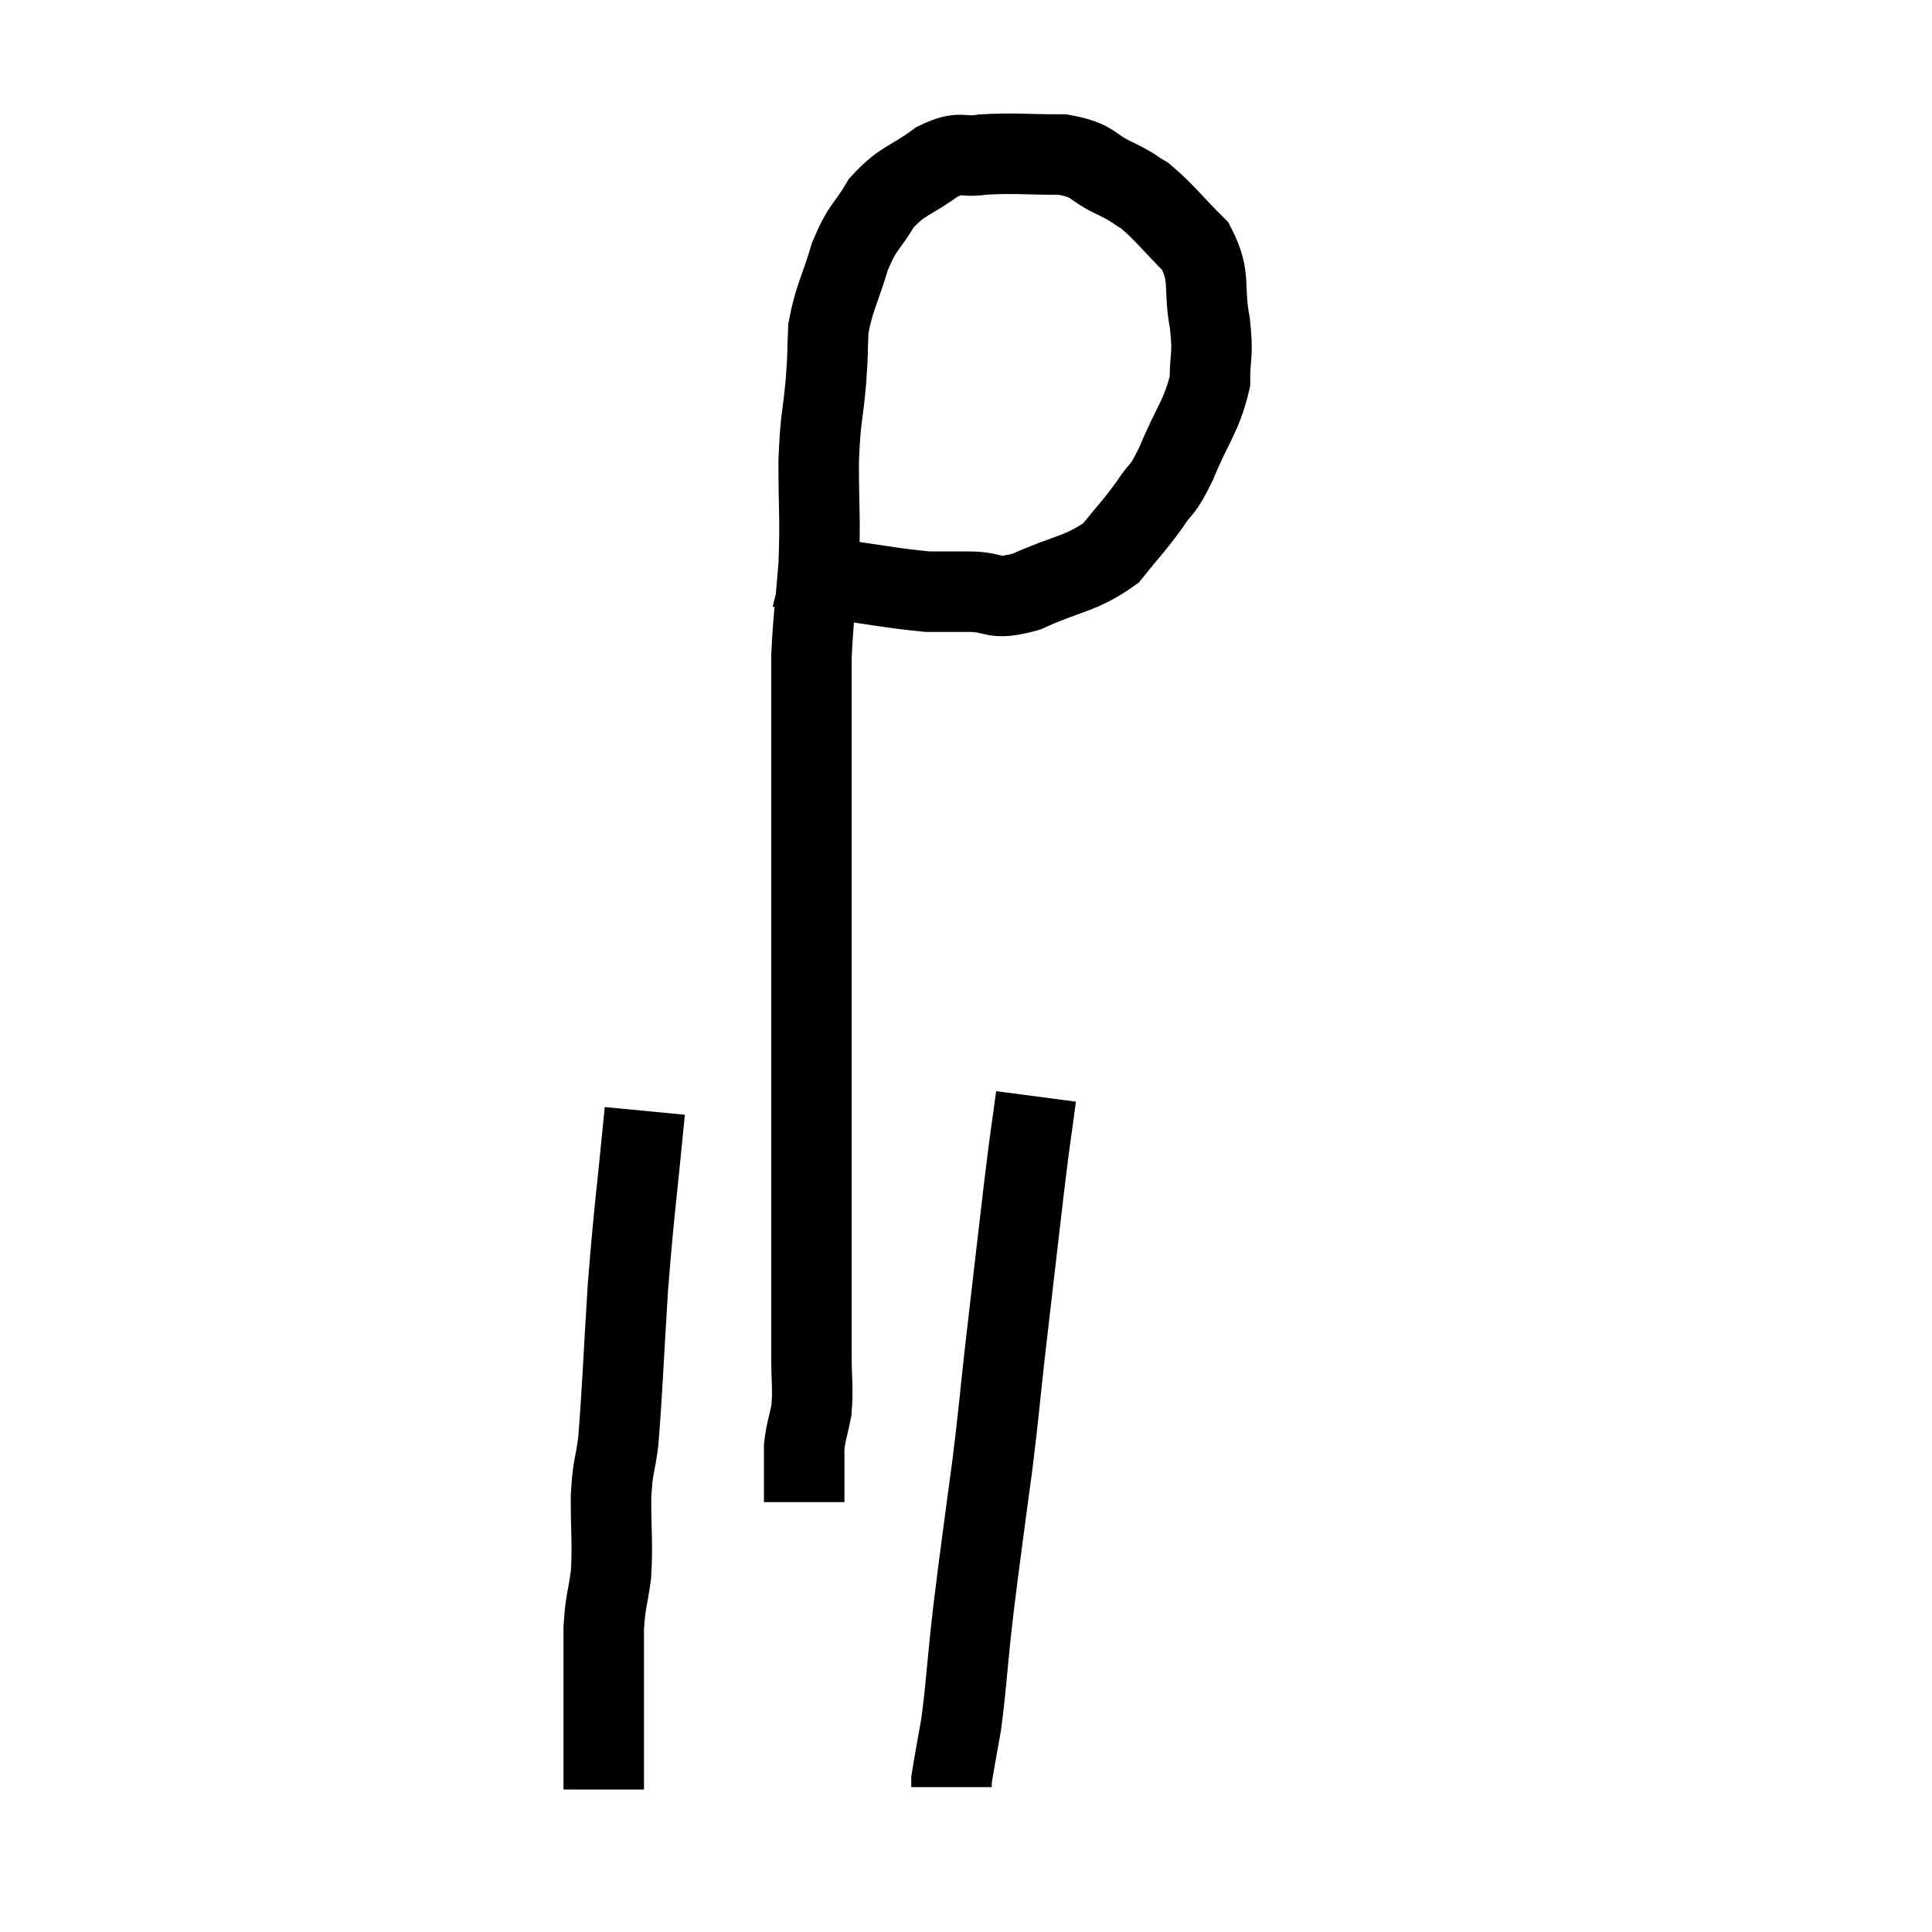 <svg width="48" height="48" viewBox="0 0 48 48" xmlns="http://www.w3.org/2000/svg"><path d="M 19.44 14.1 C 19.92 14.22, 19.5 14.19, 20.4 14.34 C 21.72 14.52, 22.125 14.61, 23.04 14.7 C 23.55 14.7, 23.445 14.7, 24.06 14.7 C 24.78 14.7, 24.615 14.94, 25.5 14.7 C 26.55 14.22, 26.835 14.28, 27.6 13.74 C 28.08 13.14, 28.155 13.095, 28.56 12.54 C 28.89 12.03, 28.845 12.285, 29.22 11.52 C 29.64 10.5, 29.85 10.35, 30.06 9.48 C 30.06 8.76, 30.15 8.88, 30.06 8.04 C 29.88 7.08, 30.105 6.915, 29.7 6.12 C 29.07 5.49, 28.935 5.28, 28.44 4.86 C 28.08 4.65, 28.23 4.695, 27.72 4.44 C 27.06 4.14, 27.225 3.99, 26.4 3.84 C 25.41 3.84, 25.2 3.795, 24.42 3.84 C 23.85 3.93, 23.91 3.72, 23.28 4.02 C 22.59 4.53, 22.44 4.455, 21.9 5.04 C 21.51 5.7, 21.45 5.58, 21.12 6.36 C 20.85 7.26, 20.73 7.38, 20.58 8.16 C 20.55 8.82, 20.58 8.655, 20.52 9.48 C 20.43 10.47, 20.385 10.32, 20.34 11.46 C 20.34 12.75, 20.385 12.825, 20.34 14.04 C 20.25 15.18, 20.205 15.345, 20.16 16.32 C 20.16 17.13, 20.16 16.77, 20.16 17.94 C 20.16 19.47, 20.16 19.5, 20.16 21 C 20.16 22.47, 20.16 22.605, 20.16 23.94 C 20.16 25.14, 20.16 24.96, 20.16 26.34 C 20.16 27.9, 20.16 28.14, 20.16 29.46 C 20.16 30.54, 20.16 30.57, 20.16 31.62 C 20.16 32.64, 20.16 32.805, 20.16 33.66 C 20.16 34.35, 20.205 34.47, 20.16 35.04 C 20.07 35.49, 20.025 35.55, 19.98 35.94 C 19.98 36.27, 19.98 36.33, 19.98 36.6 C 19.98 36.81, 19.98 36.84, 19.98 37.02 C 19.98 37.17, 19.98 37.245, 19.98 37.32 C 19.98 37.32, 19.98 37.32, 19.98 37.32 L 19.98 37.32" fill="none" stroke="black" stroke-width="2"></path><path d="M 16.02 27.6 C 15.81 29.79, 15.765 29.925, 15.6 31.98 C 15.48 33.9, 15.465 34.515, 15.36 35.82 C 15.27 36.51, 15.225 36.375, 15.18 37.2 C 15.18 38.16, 15.225 38.31, 15.18 39.12 C 15.09 39.78, 15.045 39.75, 15 40.44 C 15 41.16, 15 41.25, 15 41.88 C 15 42.42, 15 42.42, 15 42.96 C 15 43.5, 15 43.665, 15 44.04 C 15 44.25, 15 44.355, 15 44.46 L 15 44.46" fill="none" stroke="black" stroke-width="2"></path><path d="M 25.74 27.24 C 25.59 28.38, 25.635 27.915, 25.44 29.52 C 25.2 31.59, 25.155 31.95, 24.96 33.66 C 24.81 35.01, 24.825 35.01, 24.66 36.36 C 24.48 37.71, 24.435 38.01, 24.3 39.06 C 24.21 39.81, 24.225 39.615, 24.12 40.56 C 24 41.7, 24 41.925, 23.88 42.84 C 23.76 43.53, 23.7 43.83, 23.64 44.22 C 23.64 44.31, 23.64 44.355, 23.64 44.4 C 23.64 44.4, 23.64 44.4, 23.64 44.4 C 23.64 44.4, 23.64 44.4, 23.64 44.4 L 23.64 44.4" fill="none" stroke="black" stroke-width="2"></path></svg>